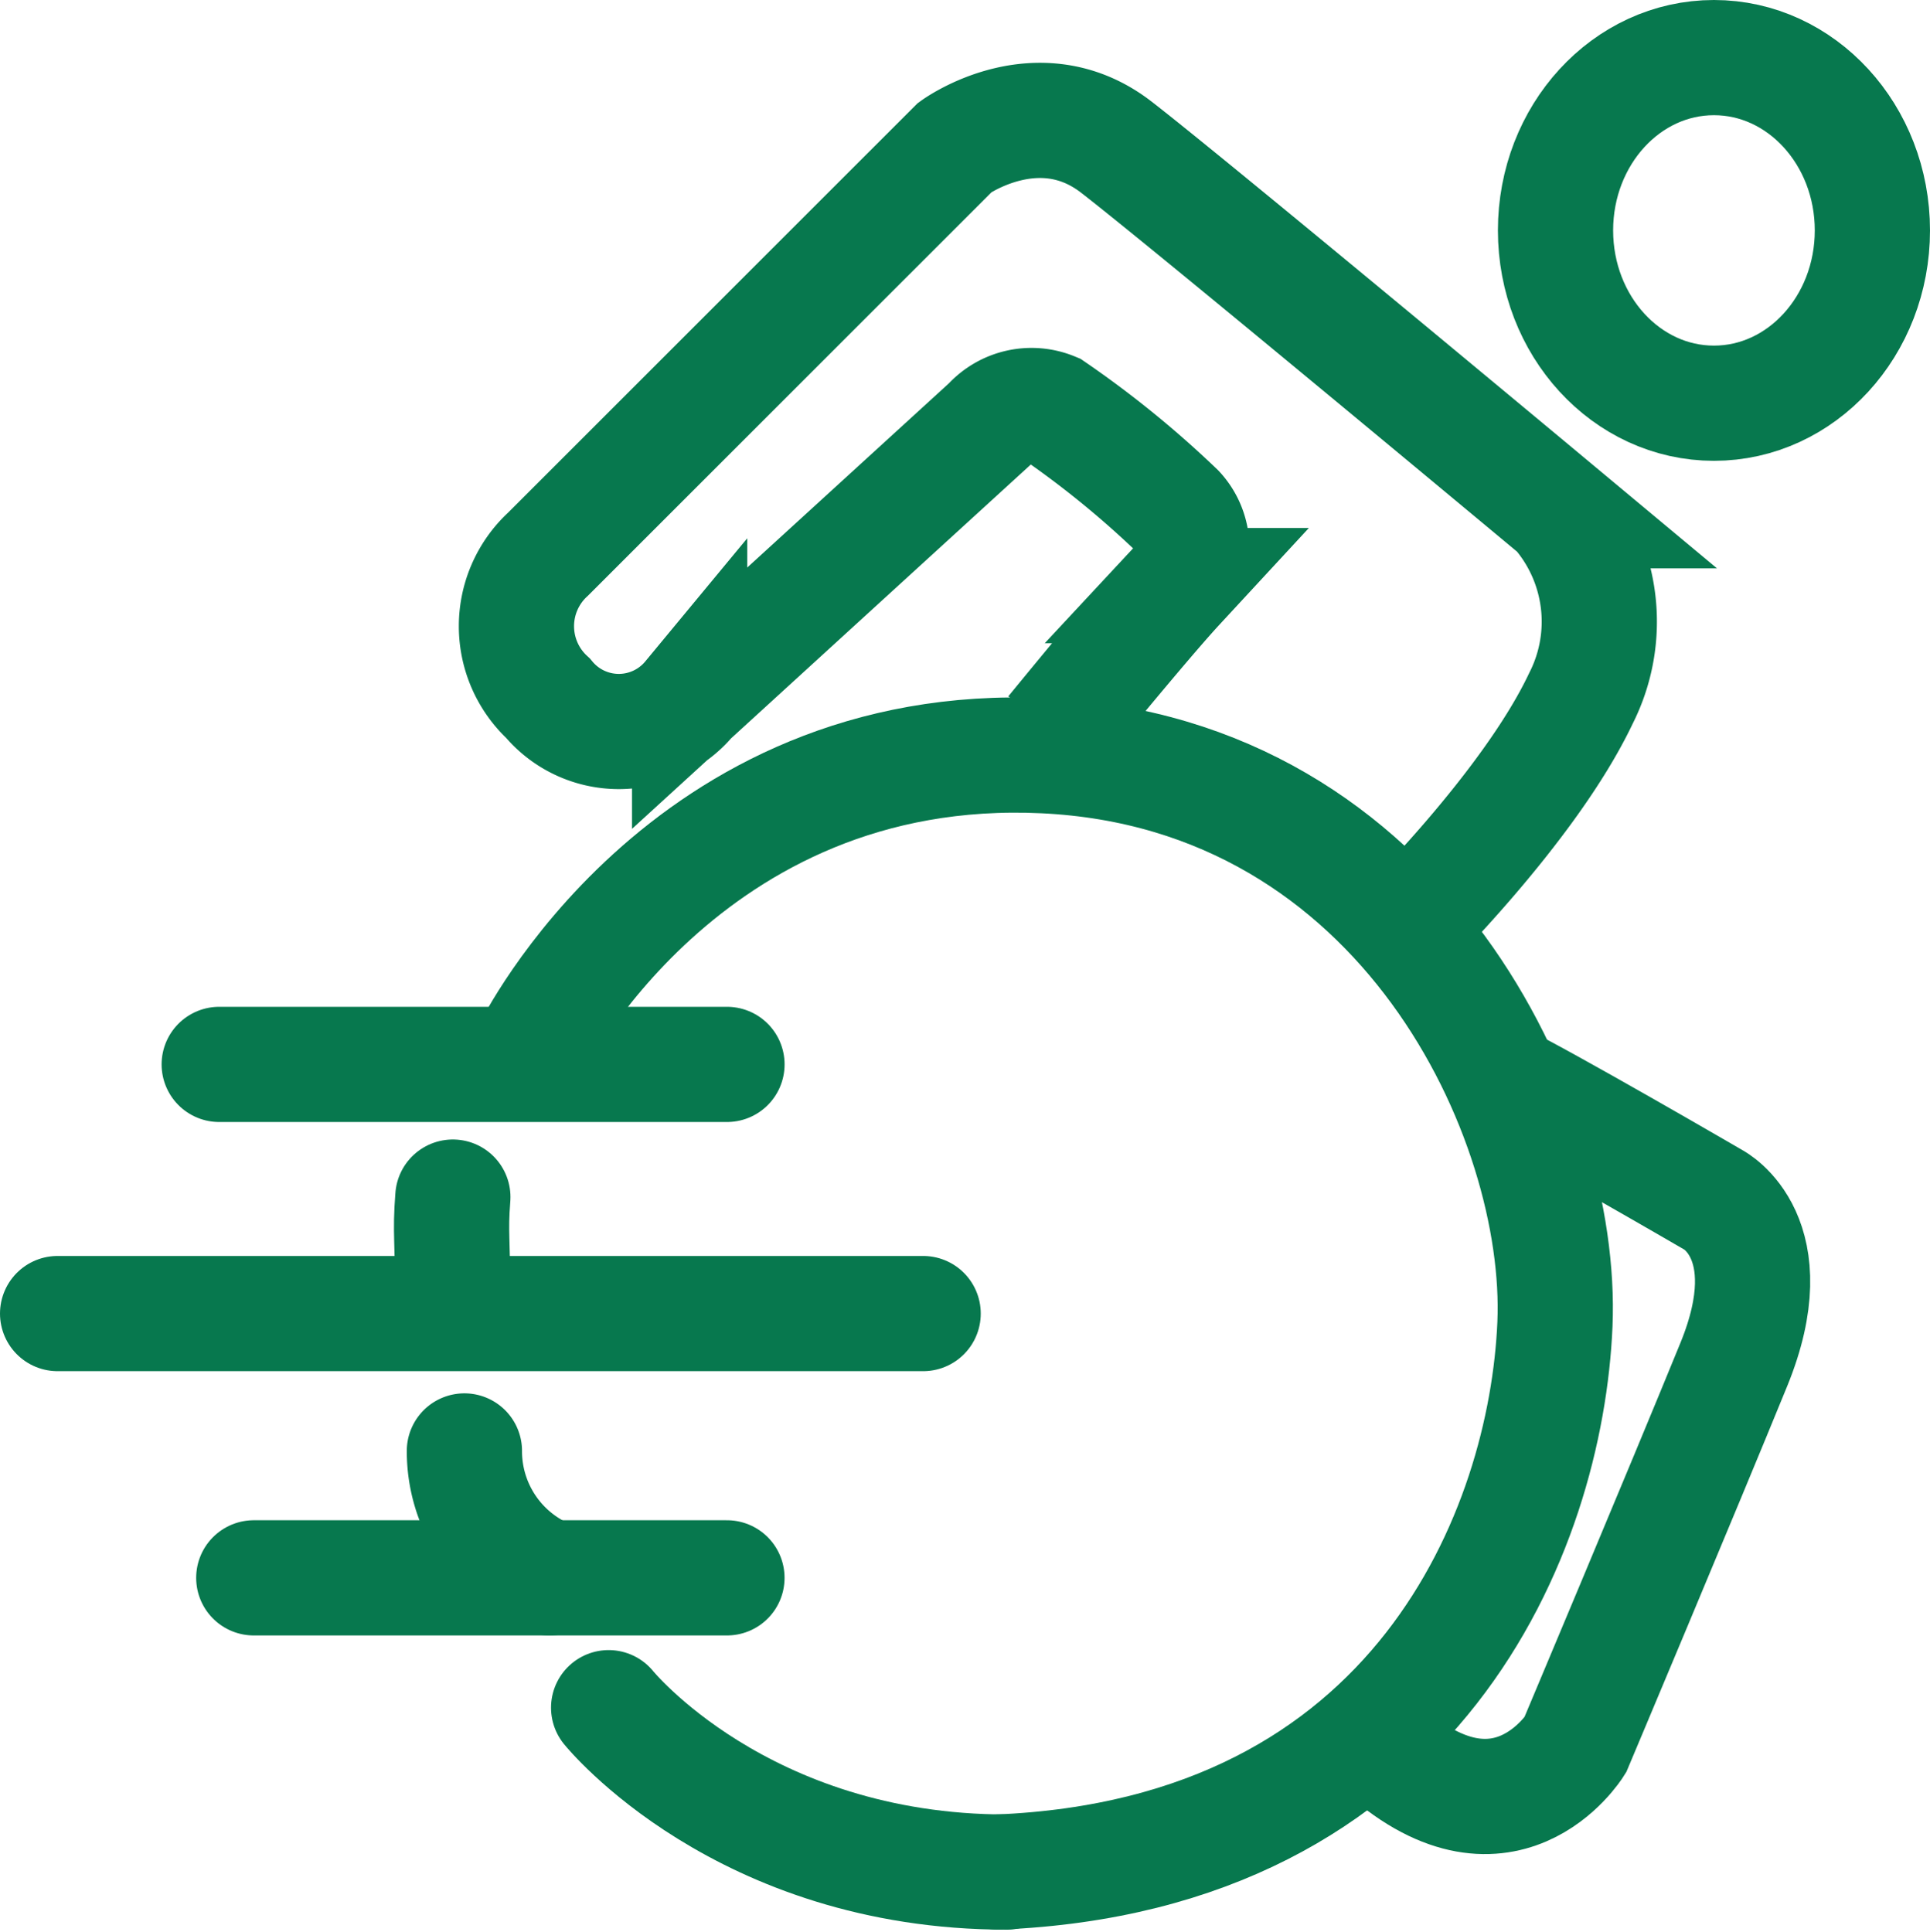 <svg xmlns="http://www.w3.org/2000/svg" width="67" height="67.08" viewBox="0 0 67 67.08">
    <g data-name="그룹 9510">
        <g data-name="타원 275" transform="translate(52)" style="stroke:#07784e;stroke-width:4px;fill:none">
            <ellipse cx="7.5" cy="8" rx="7.5" ry="8" style="stroke:none"/>
            <ellipse cx="7.5" cy="8" rx="5.5" ry="6" style="fill:none"/>
        </g>
        <path data-name="패스 5673" d="M-16619.949 10209.1s3.105-3.806 4.309-5.108a1.908 1.908 0 0 0 0-2.6 34.088 34.088 0 0 0-4.309-3.506 1.959 1.959 0 0 0-2.2.5l-10.414 9.515a3.191 3.191 0 0 1-4.916 0 3.4 3.4 0 0 1 0-5l14.129-14.128s2.9-2.1 5.607 0 15.324 12.62 15.324 12.62a5.881 5.881 0 0 1 .8 6.51c-1.8 3.806-6.309 8.213-6.309 8.213" transform="translate(16656.503 -10183.659)" style="stroke:#07784e;stroke-width:4px;fill:none"/>
        <path data-name="패스 5674" d="M-16636 10308.118s5.309-10.816 17.828-10.216 18.027 12.62 17.727 19.731-4.707 18.427-19.328 19.028" transform="translate(16654.425 -10271.662)" style="stroke-linecap:round;stroke:#07784e;stroke-width:4px;fill:none"/>
        <path data-name="패스 5675" d="M-16622.5 10463s4.607 5.708 13.822 5.708" transform="translate(16643.629 -10403.708)" style="stroke-linecap:round;stroke:#07784e;stroke-width:4px;fill:none"/>
        <path data-name="패스 5676" d="M-16688 10352.5h16.426" transform="translate(16696.81 -10297.716)" style="stroke-linecap:round;stroke:#07784e;stroke-width:4px;fill:none"/>
        <path data-name="패스 5678" d="M-16688 10352.5h17.627" transform="translate(16695.61 -10315.543)" style="stroke-linecap:round;stroke:#07784e;stroke-width:4px;fill:none"/>
        <path data-name="패스 5677" d="M-16688 10352.5h30.047" transform="translate(16690 -10306.892)" style="stroke-linecap:round;stroke:#07784e;stroke-width:4px;fill:none"/>
        <path data-name="패스 5679" d="M-16484.893 10354c1.527.727 7.512 4.207 7.512 4.207s2.5 1.3.7 5.709-5.51 13.22-5.51 13.22-2.5 4.006-6.811 0" transform="translate(16536.871 -10316.541)" style="stroke:#07784e;stroke-width:4px;fill:none"/>
        <path data-name="패스 5680" d="M-16649.678 10378.3c0-2.4-.1-2.5 0-3.8" transform="translate(16665.399 -10332.936)" style="stroke-linecap:round;stroke:#07784e;stroke-width:4px;fill:none"/>
        <path data-name="패스 5681" d="M-16648.506 10418.5a4.747 4.747 0 0 0 2.953 4.406" transform="translate(16664.628 -10368.122)" style="stroke-linecap:round;stroke:#07784e;stroke-width:4px;fill:none"/>
    </g>
</svg>
